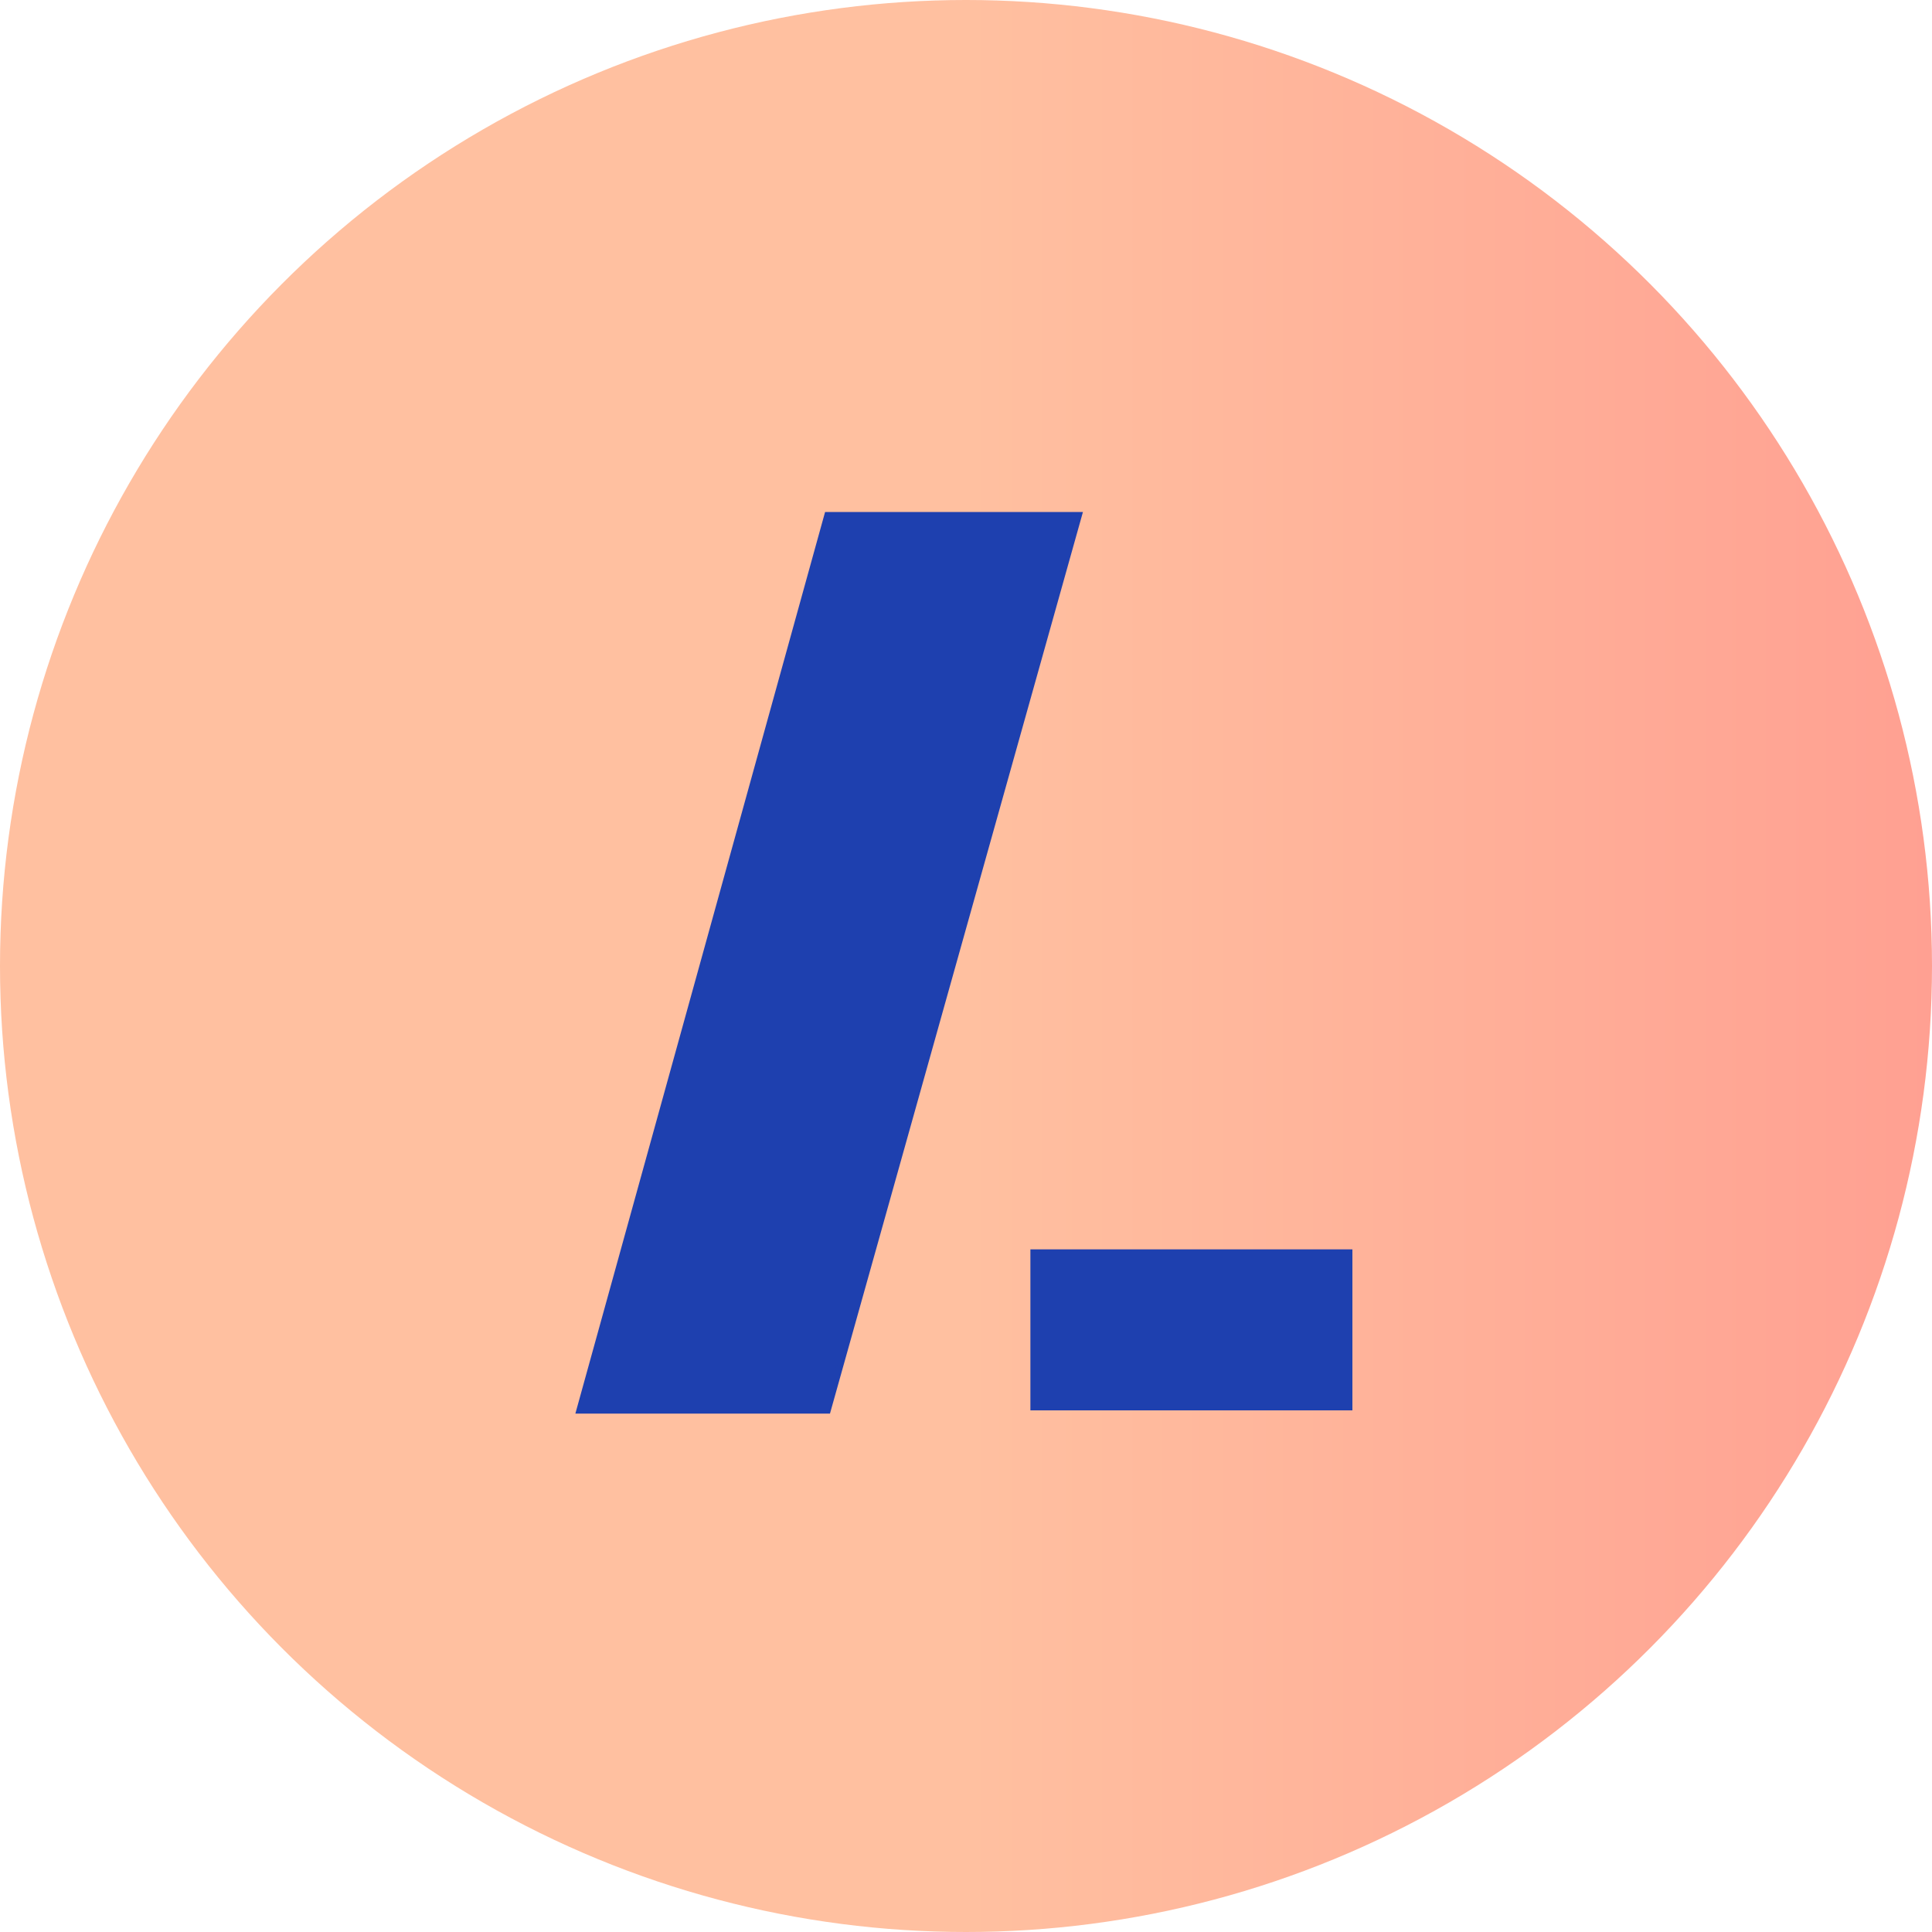 <svg width="300" height="300" viewBox="0 0 300 300" fill="none" xmlns="http://www.w3.org/2000/svg">
<circle r="150" transform="matrix(1 0 0 -1 150 150)" fill="url(#paint0_linear_3313_383)"/>
<path d="M128.5 219H90L128.5 80H167.5L128.5 219Z" fill="#1E40AF" stroke="#1E40AF"/>
<rect x="160" y="194" width="50" height="25" fill="#1E40AF"/>
<defs>
<linearGradient id="paint0_linear_3313_383" x1="0" y1="150" x2="300" y2="150" gradientUnits="userSpaceOnUse">
<stop stop-color="#FFC0A0"/>
<stop offset="1" stop-color="#FF8083"/>
</linearGradient>
</defs>
</svg>
